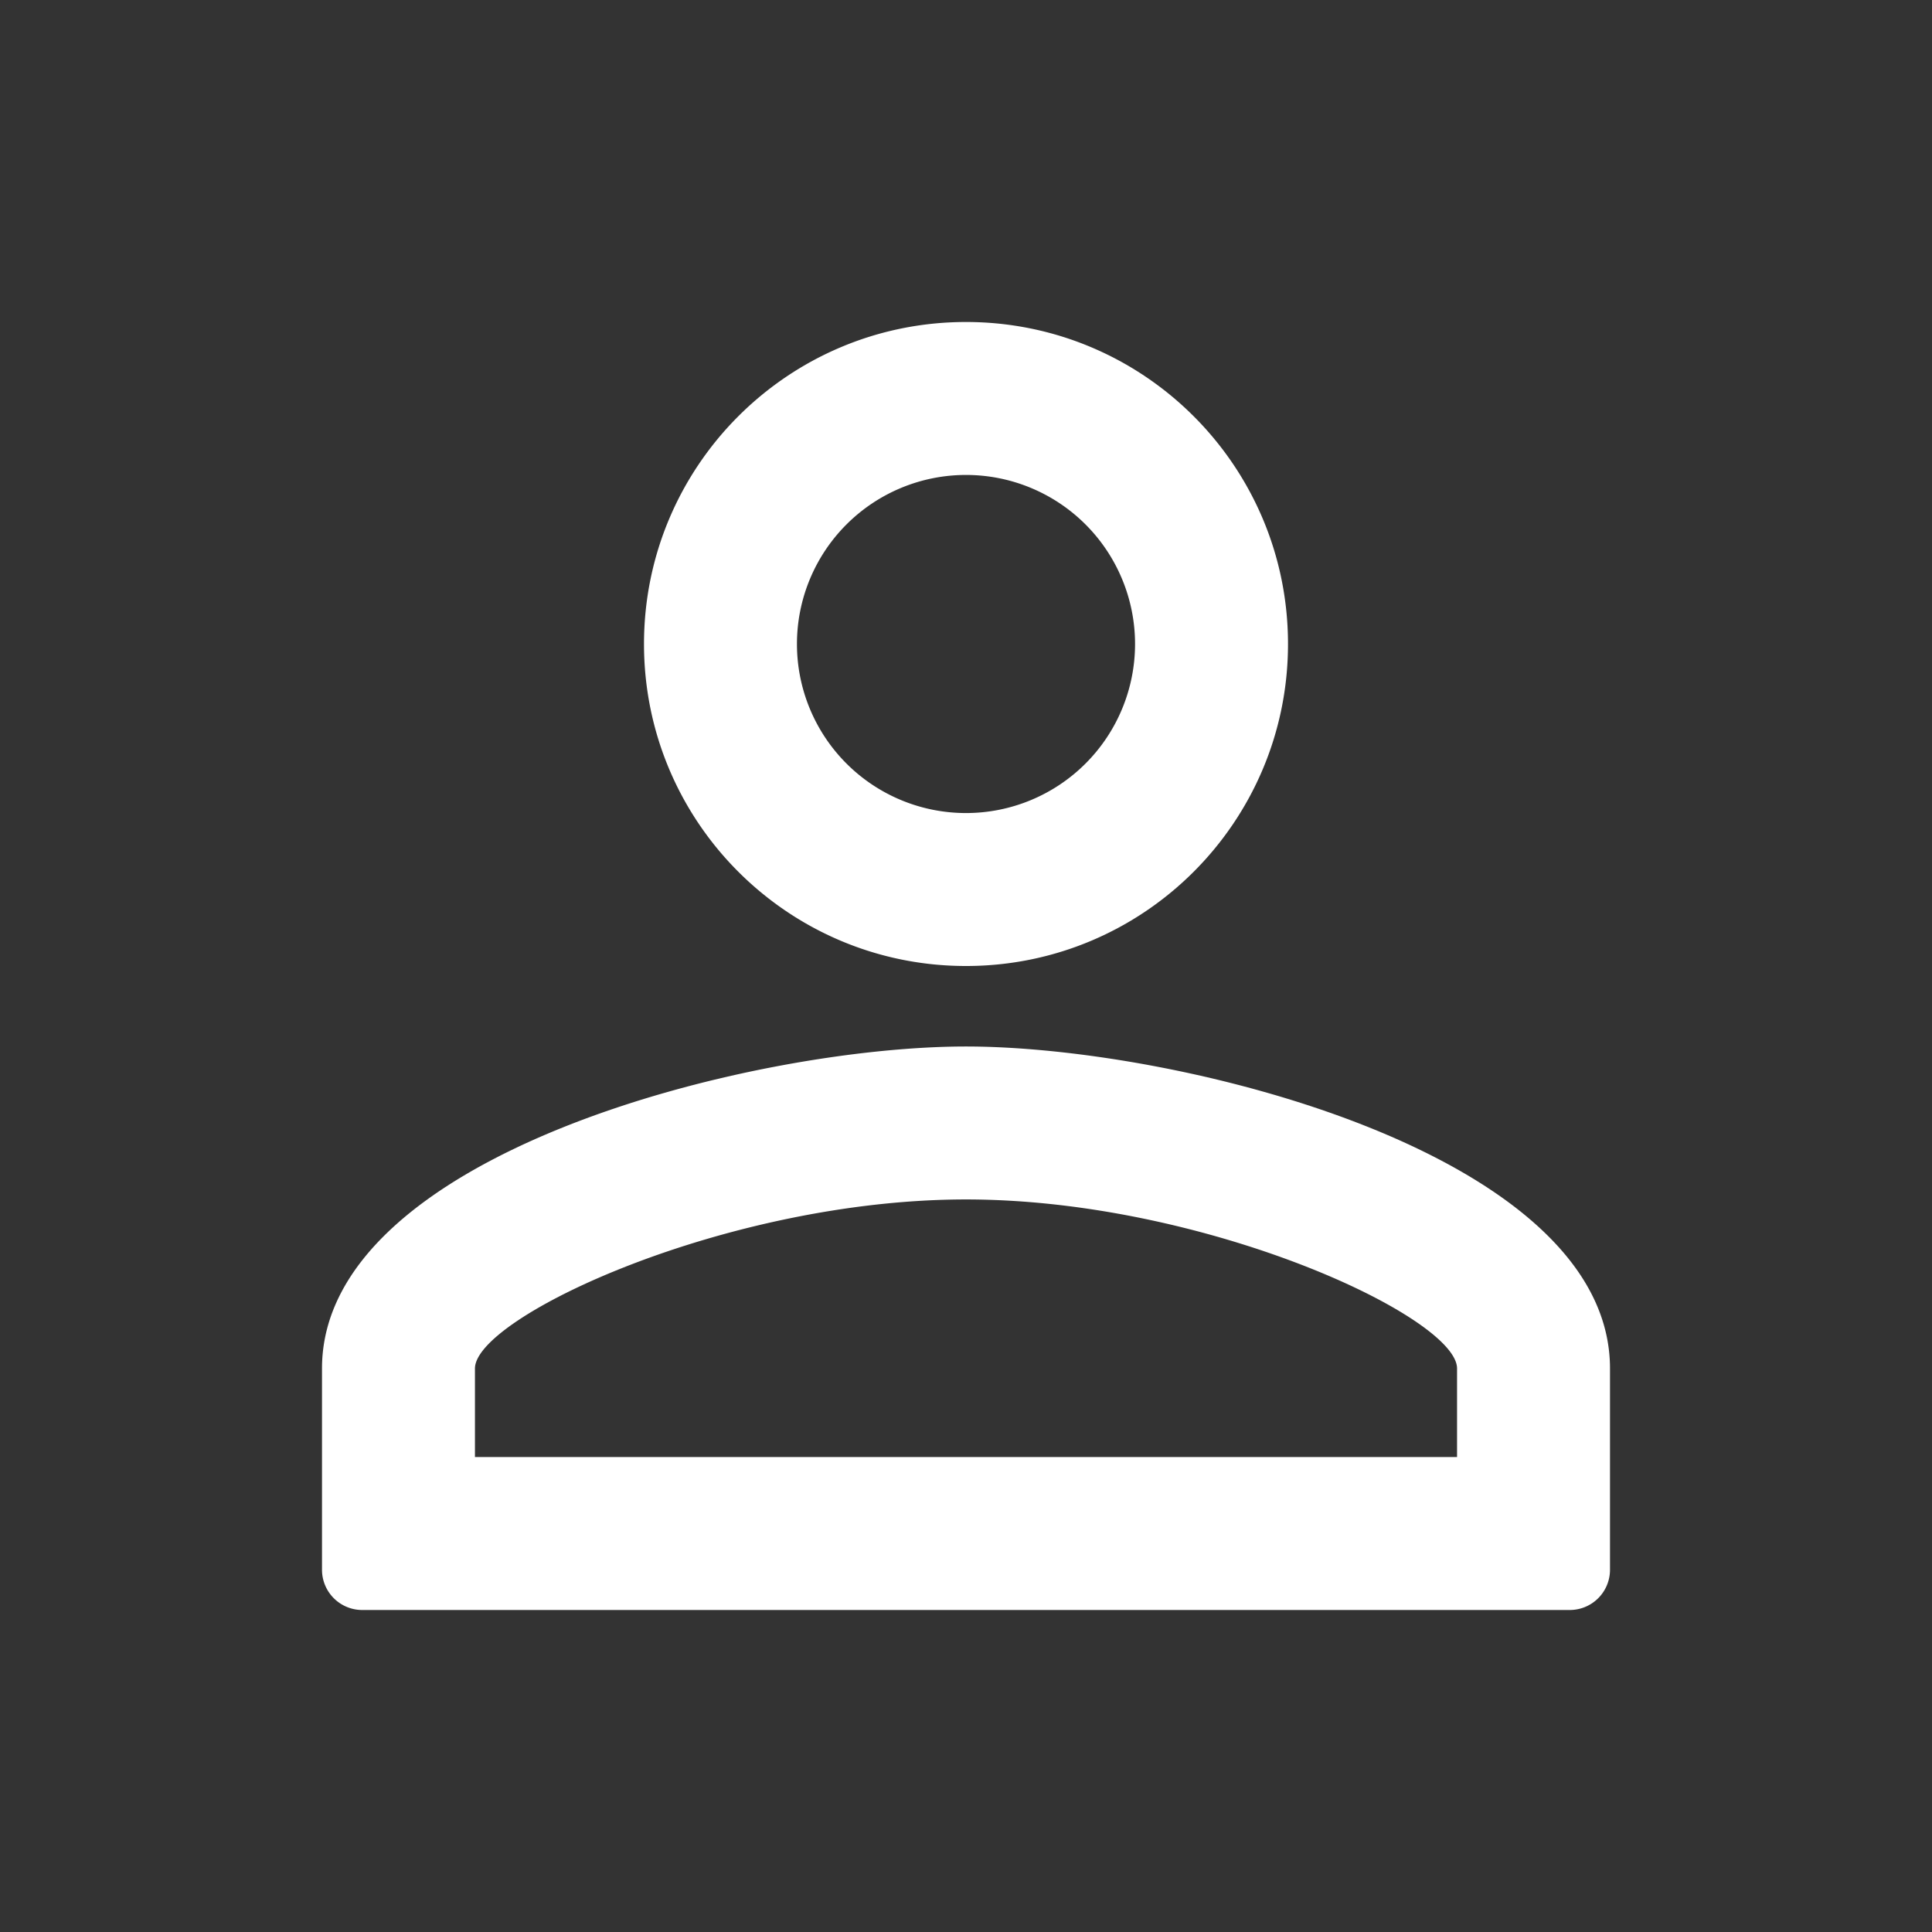 <svg width="24" height="24" fill="none" xmlns="http://www.w3.org/2000/svg"><rect width="100%" height="100%" fill="#333333" stroke="none"/><path fill-rule="evenodd" clip-rule="evenodd" d="M8 8c0-2.21 1.79-4 4-4s4 1.79 4 4-1.79 4-4 4-4-1.79-4-4zm4-2.1a2.1 2.1 0 110 4.2 2.1 2.1 0 010-4.2zm0 9c2.97 0 6.1 1.46 6.1 2.1v1.1H5.9V17c0-.64 3.13-2.1 6.1-2.1zm0-1.9c-2.67 0-8 1.34-8 4v2.5a.5.5 0 00.5.5h15a.5.5 0 00.5-.5V17c0-2.66-5.33-4-8-4z" fill="#fff"/></svg>